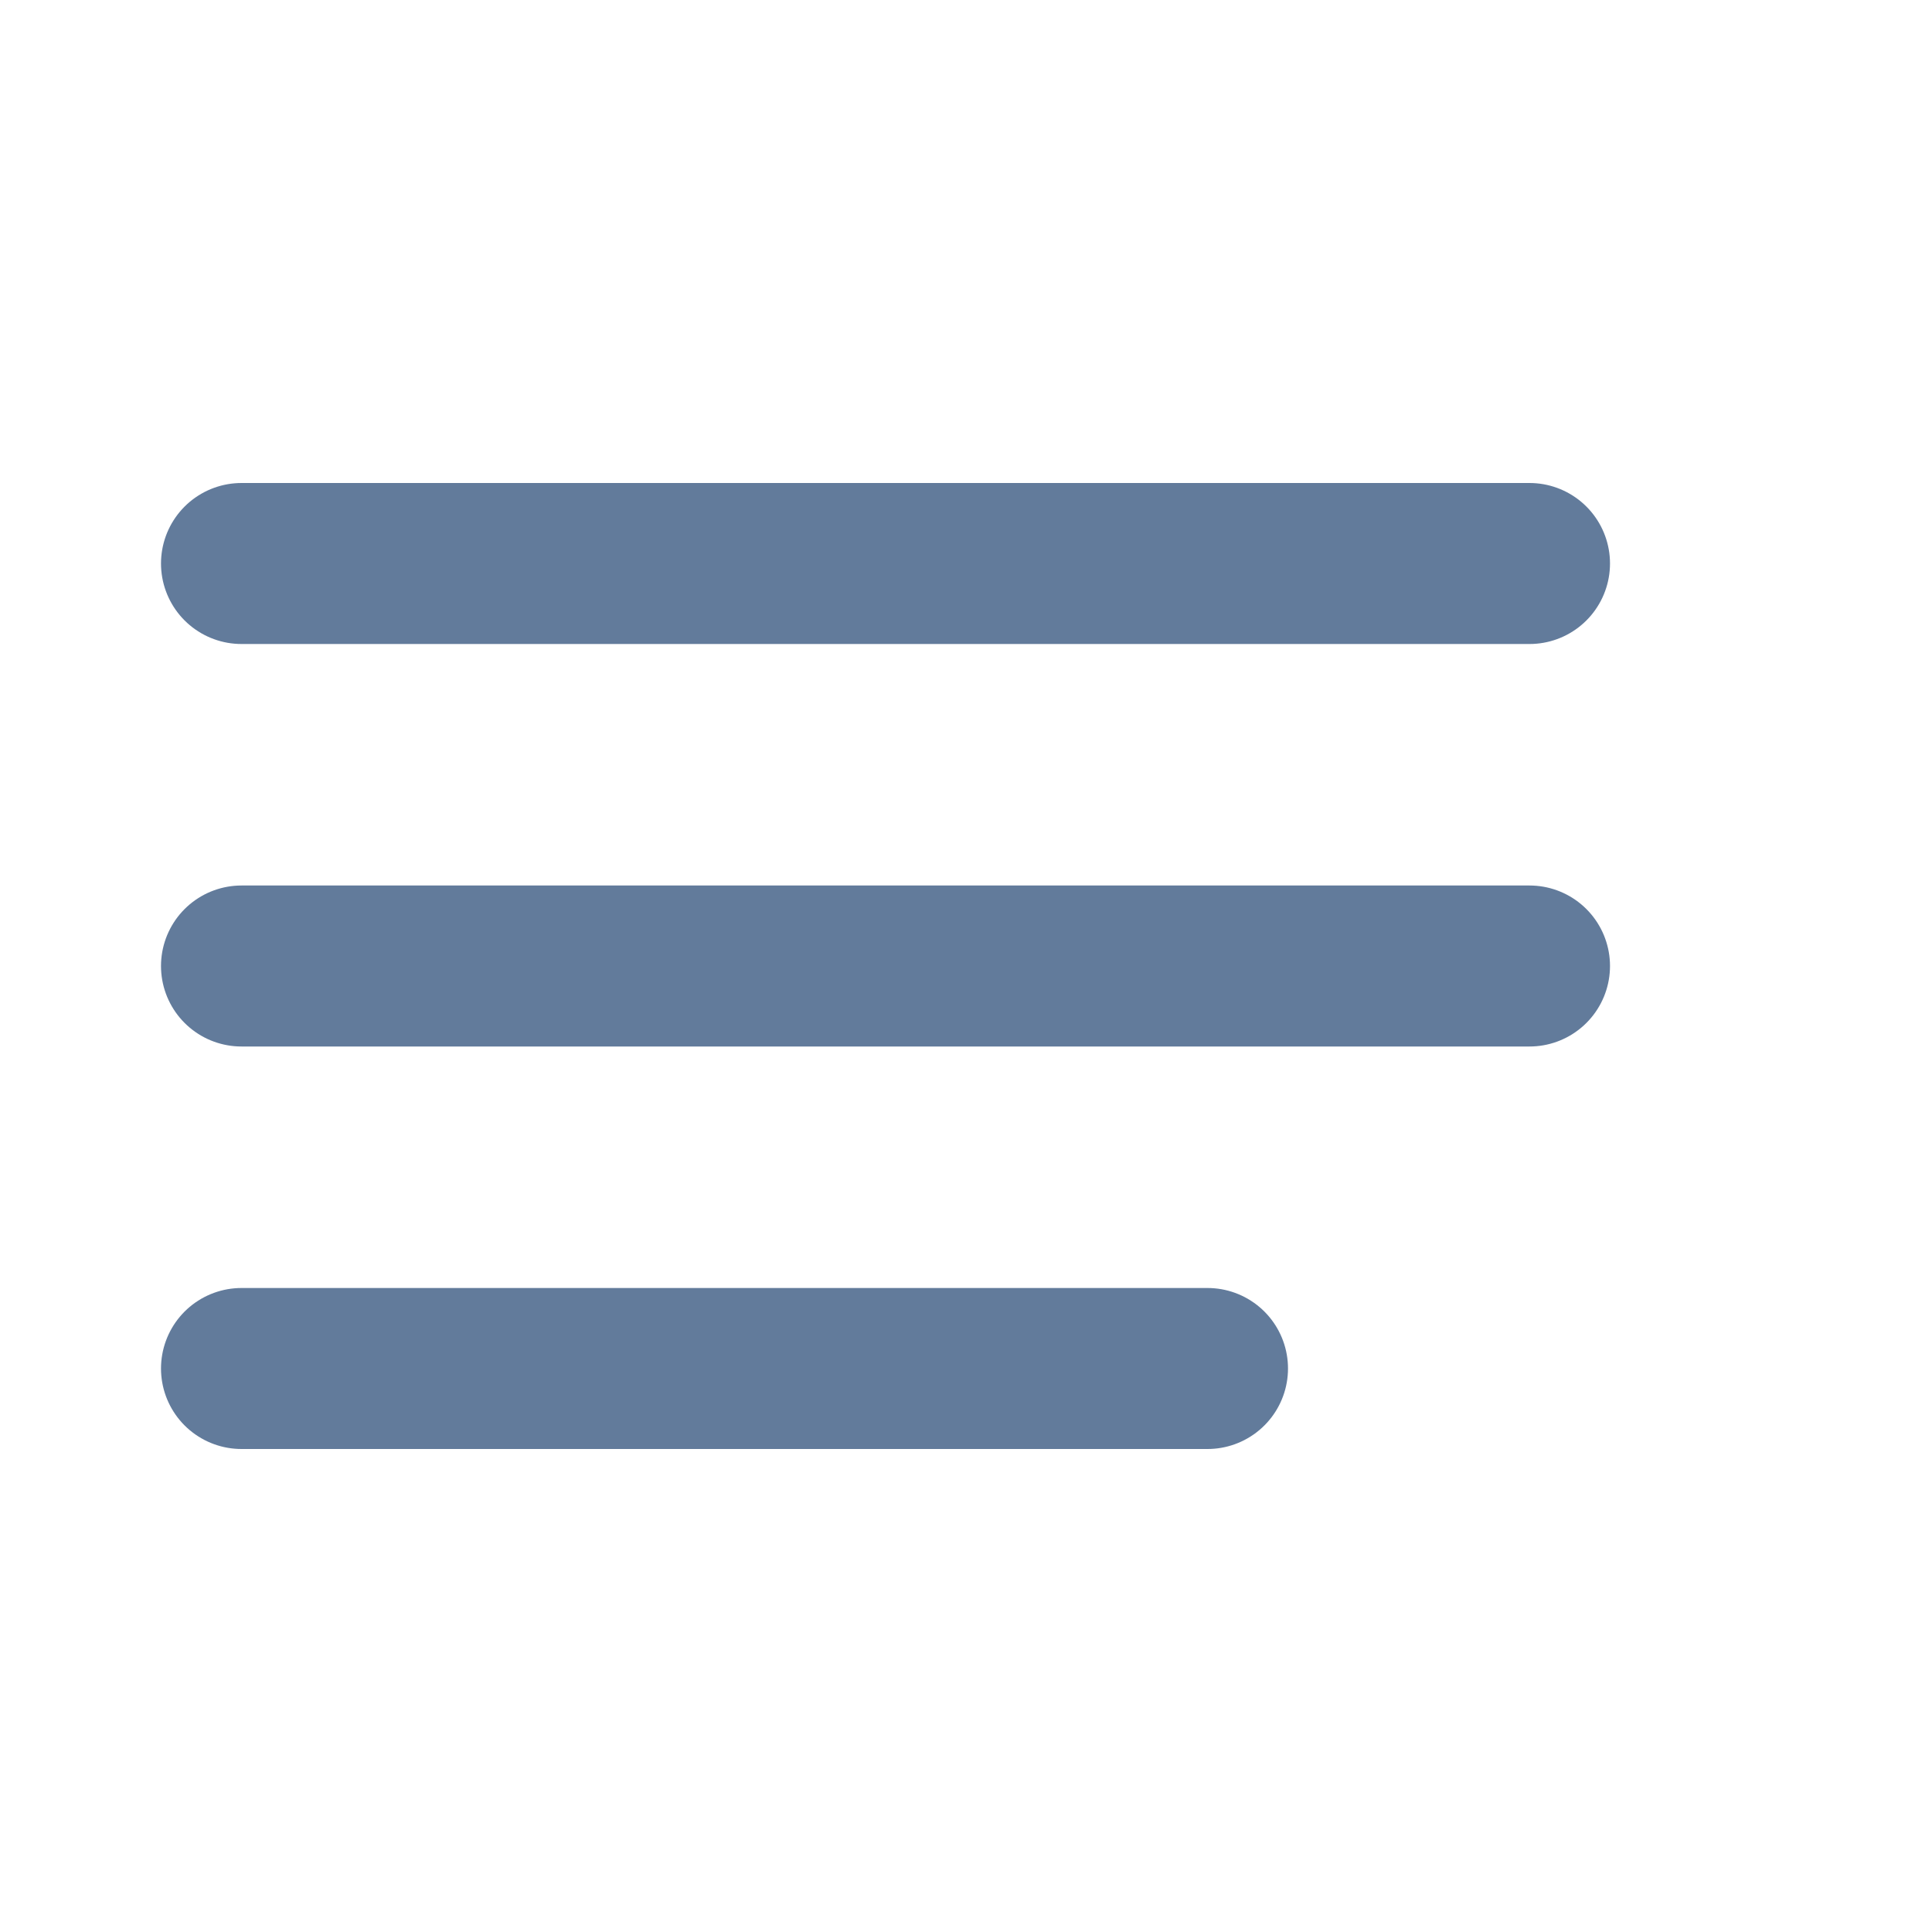<?xml version="1.0" ?><svg fill="none" height="24" stroke="#627b9b" stroke-linecap="round" stroke-linejoin="round" stroke-width="2" viewBox="0 0 24 24" width="24" xmlns="http://www.w3.org/2000/svg"><line x1="3" x2="19" y1="12" y2="12"/><line x1="3" x2="19" y1="7" y2="7"/><line x1="3" x2="15" y1="17" y2="17"/></svg>